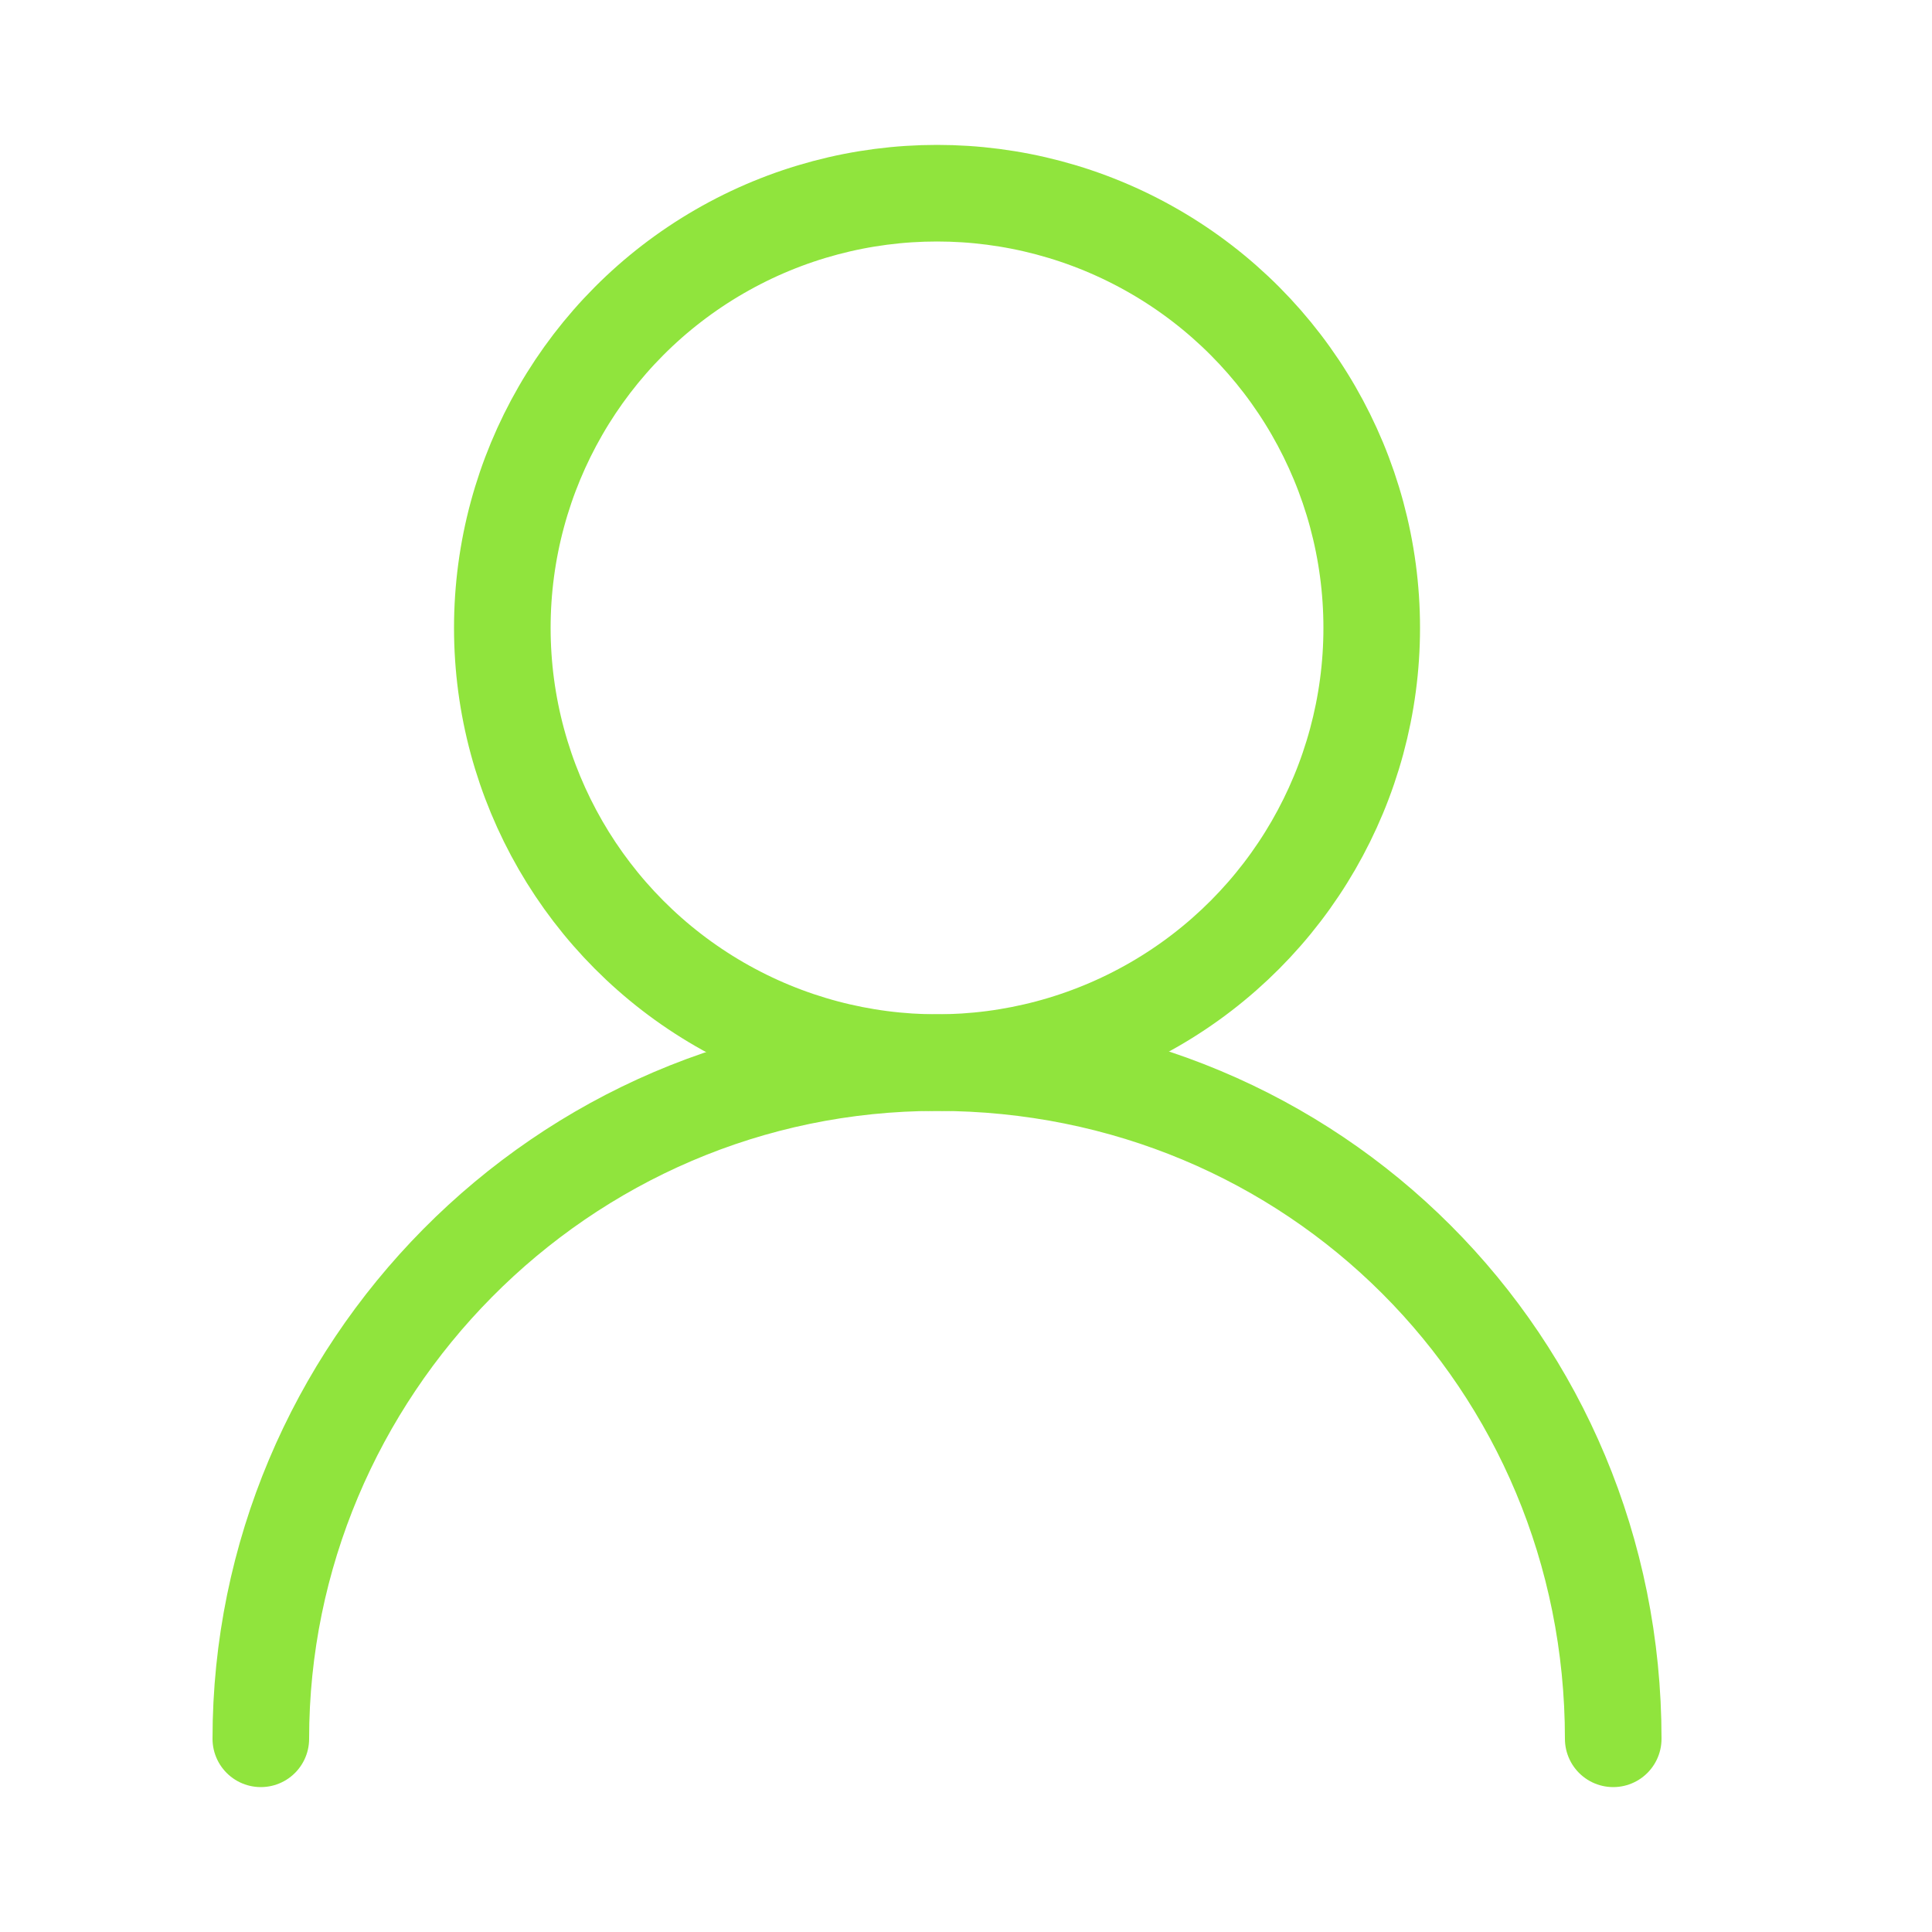 <?xml version="1.0" encoding="UTF-8"?>
<!DOCTYPE svg  PUBLIC '-//W3C//DTD SVG 1.1//EN'  'http://www.w3.org/Graphics/SVG/1.1/DTD/svg11.dtd'>
<svg enable-background="new 0 0 20 20" version="1.1" viewBox="0 0 20 20" xml:space="preserve" xmlns="http://www.w3.org/2000/svg">
<path d="m2.7 18c0-3.8 3.1-7 7-7s7 3.1 7 7" fill="none" stroke="#90E43D" stroke-linecap="round" stroke-linejoin="round" stroke-miterlimit="10"/>
<circle cx="9.7" cy="6.5" r="4.5" fill="none" stroke="#90E43D" stroke-linecap="round" stroke-linejoin="round" stroke-miterlimit="10"/>
</svg>
